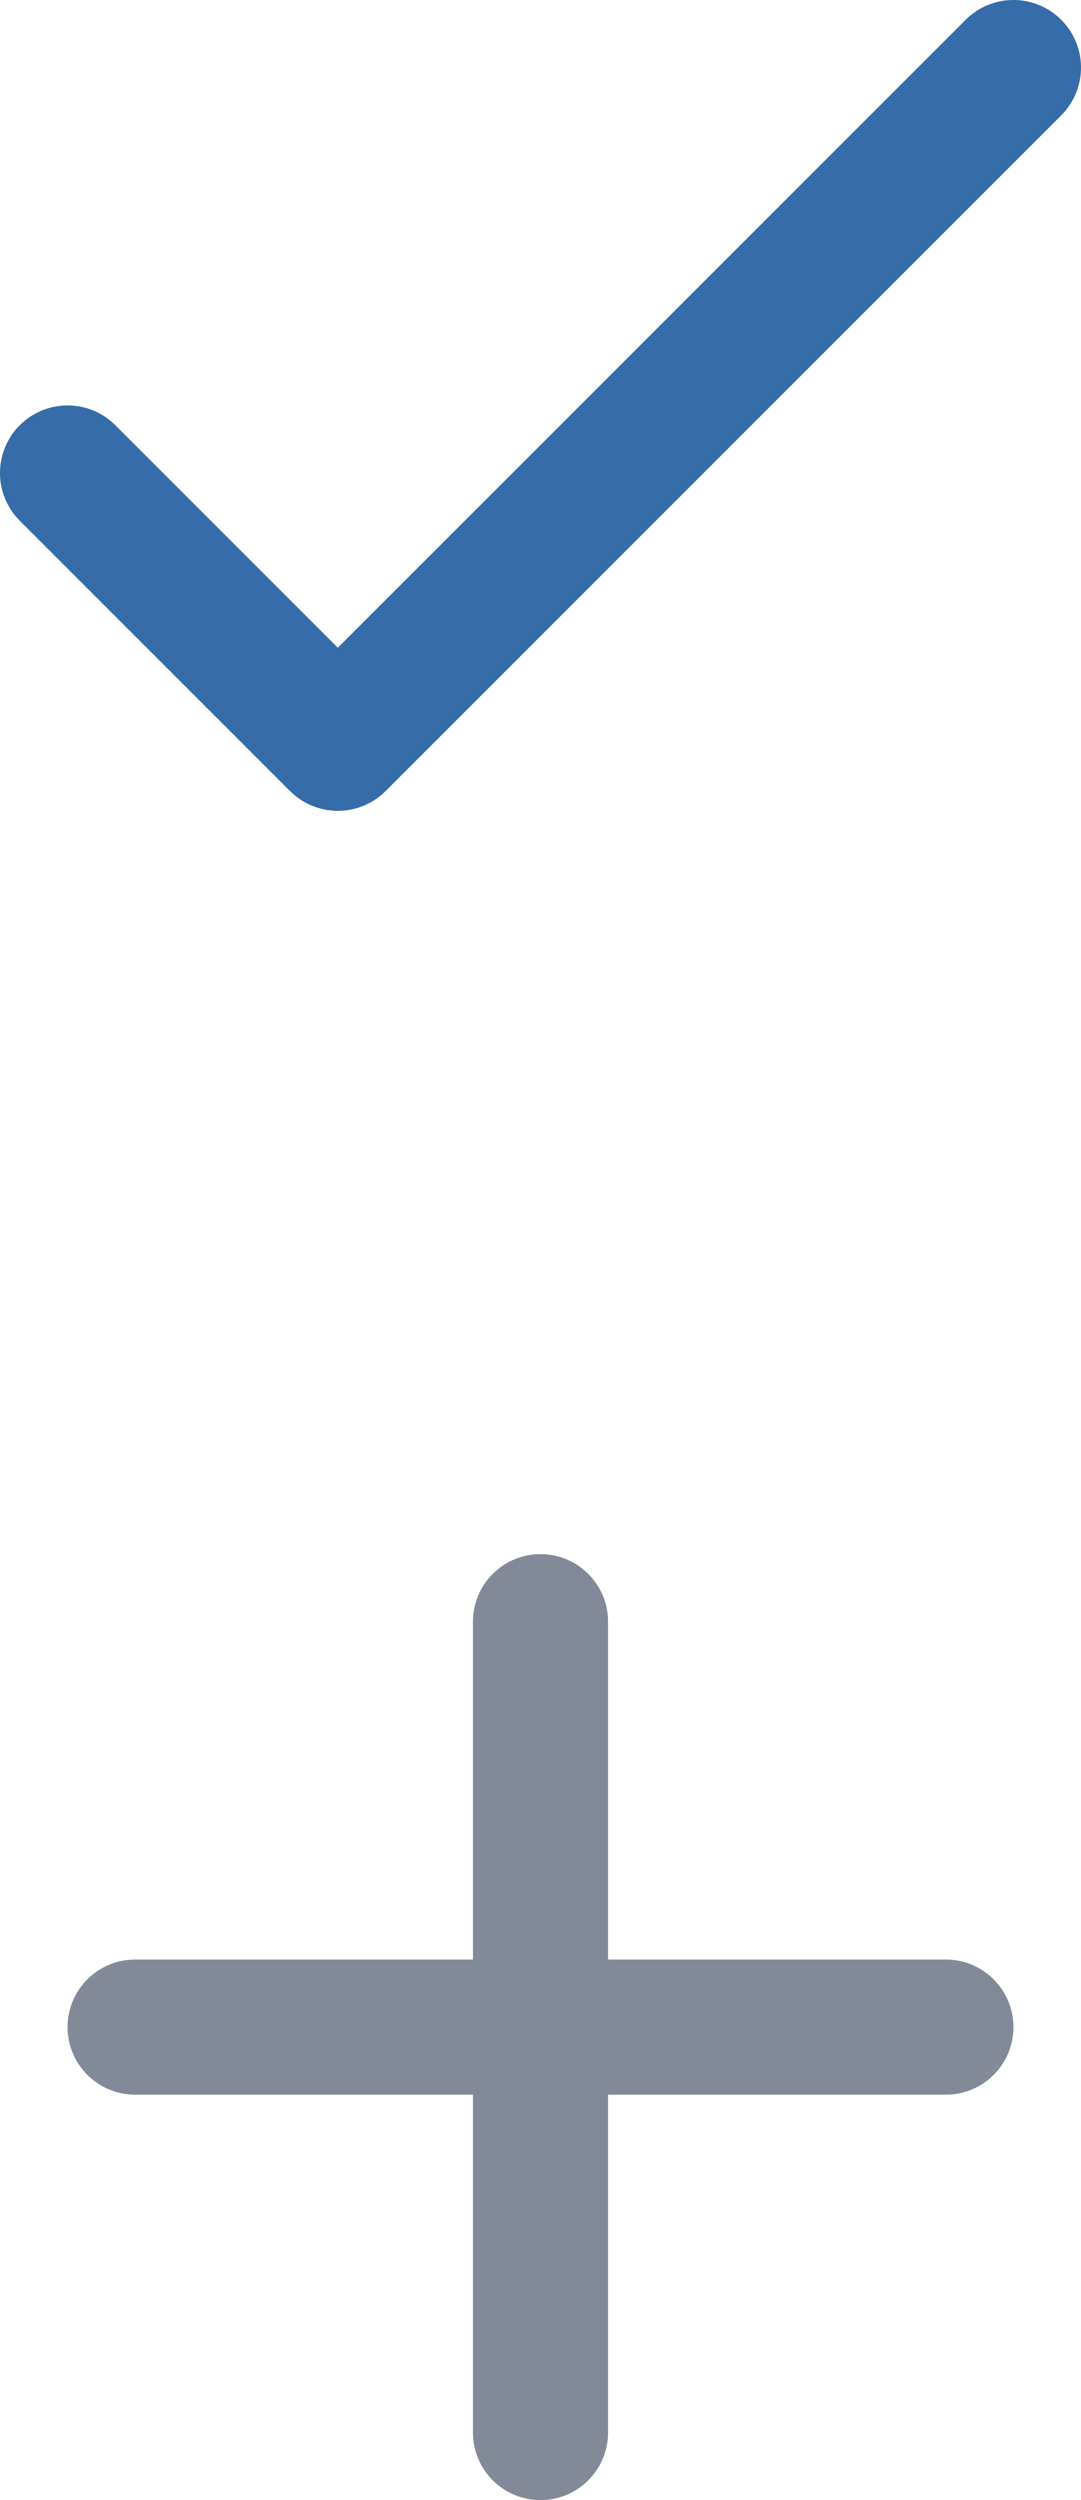 <svg width="16" height="37" viewBox="0 0 16 37" xmlns="http://www.w3.org/2000/svg"><g fill="none" fill-rule="evenodd"><path d="M-4 18h24v24H-4z"/><path d="M7 29H2c-.552 0-1 .448-1 1s.448 1 1 1h5v5c0 .552.448 1 1 1s1-.448 1-1v-5h5c.552 0 1-.448 1-1s-.448-1-1-1H9v-5c0-.552-.448-1-1-1s-1 .448-1 1v5z" fill="#828A99" fill-rule="nonzero"/><g transform="translate(-4 -6)"><rect opacity=".5" width="24" height="24" rx="2"/><path stroke="#356CA9" stroke-width="2" stroke-linecap="round" stroke-linejoin="round" d="M5 13l4 4L19 7"/></g></g></svg>